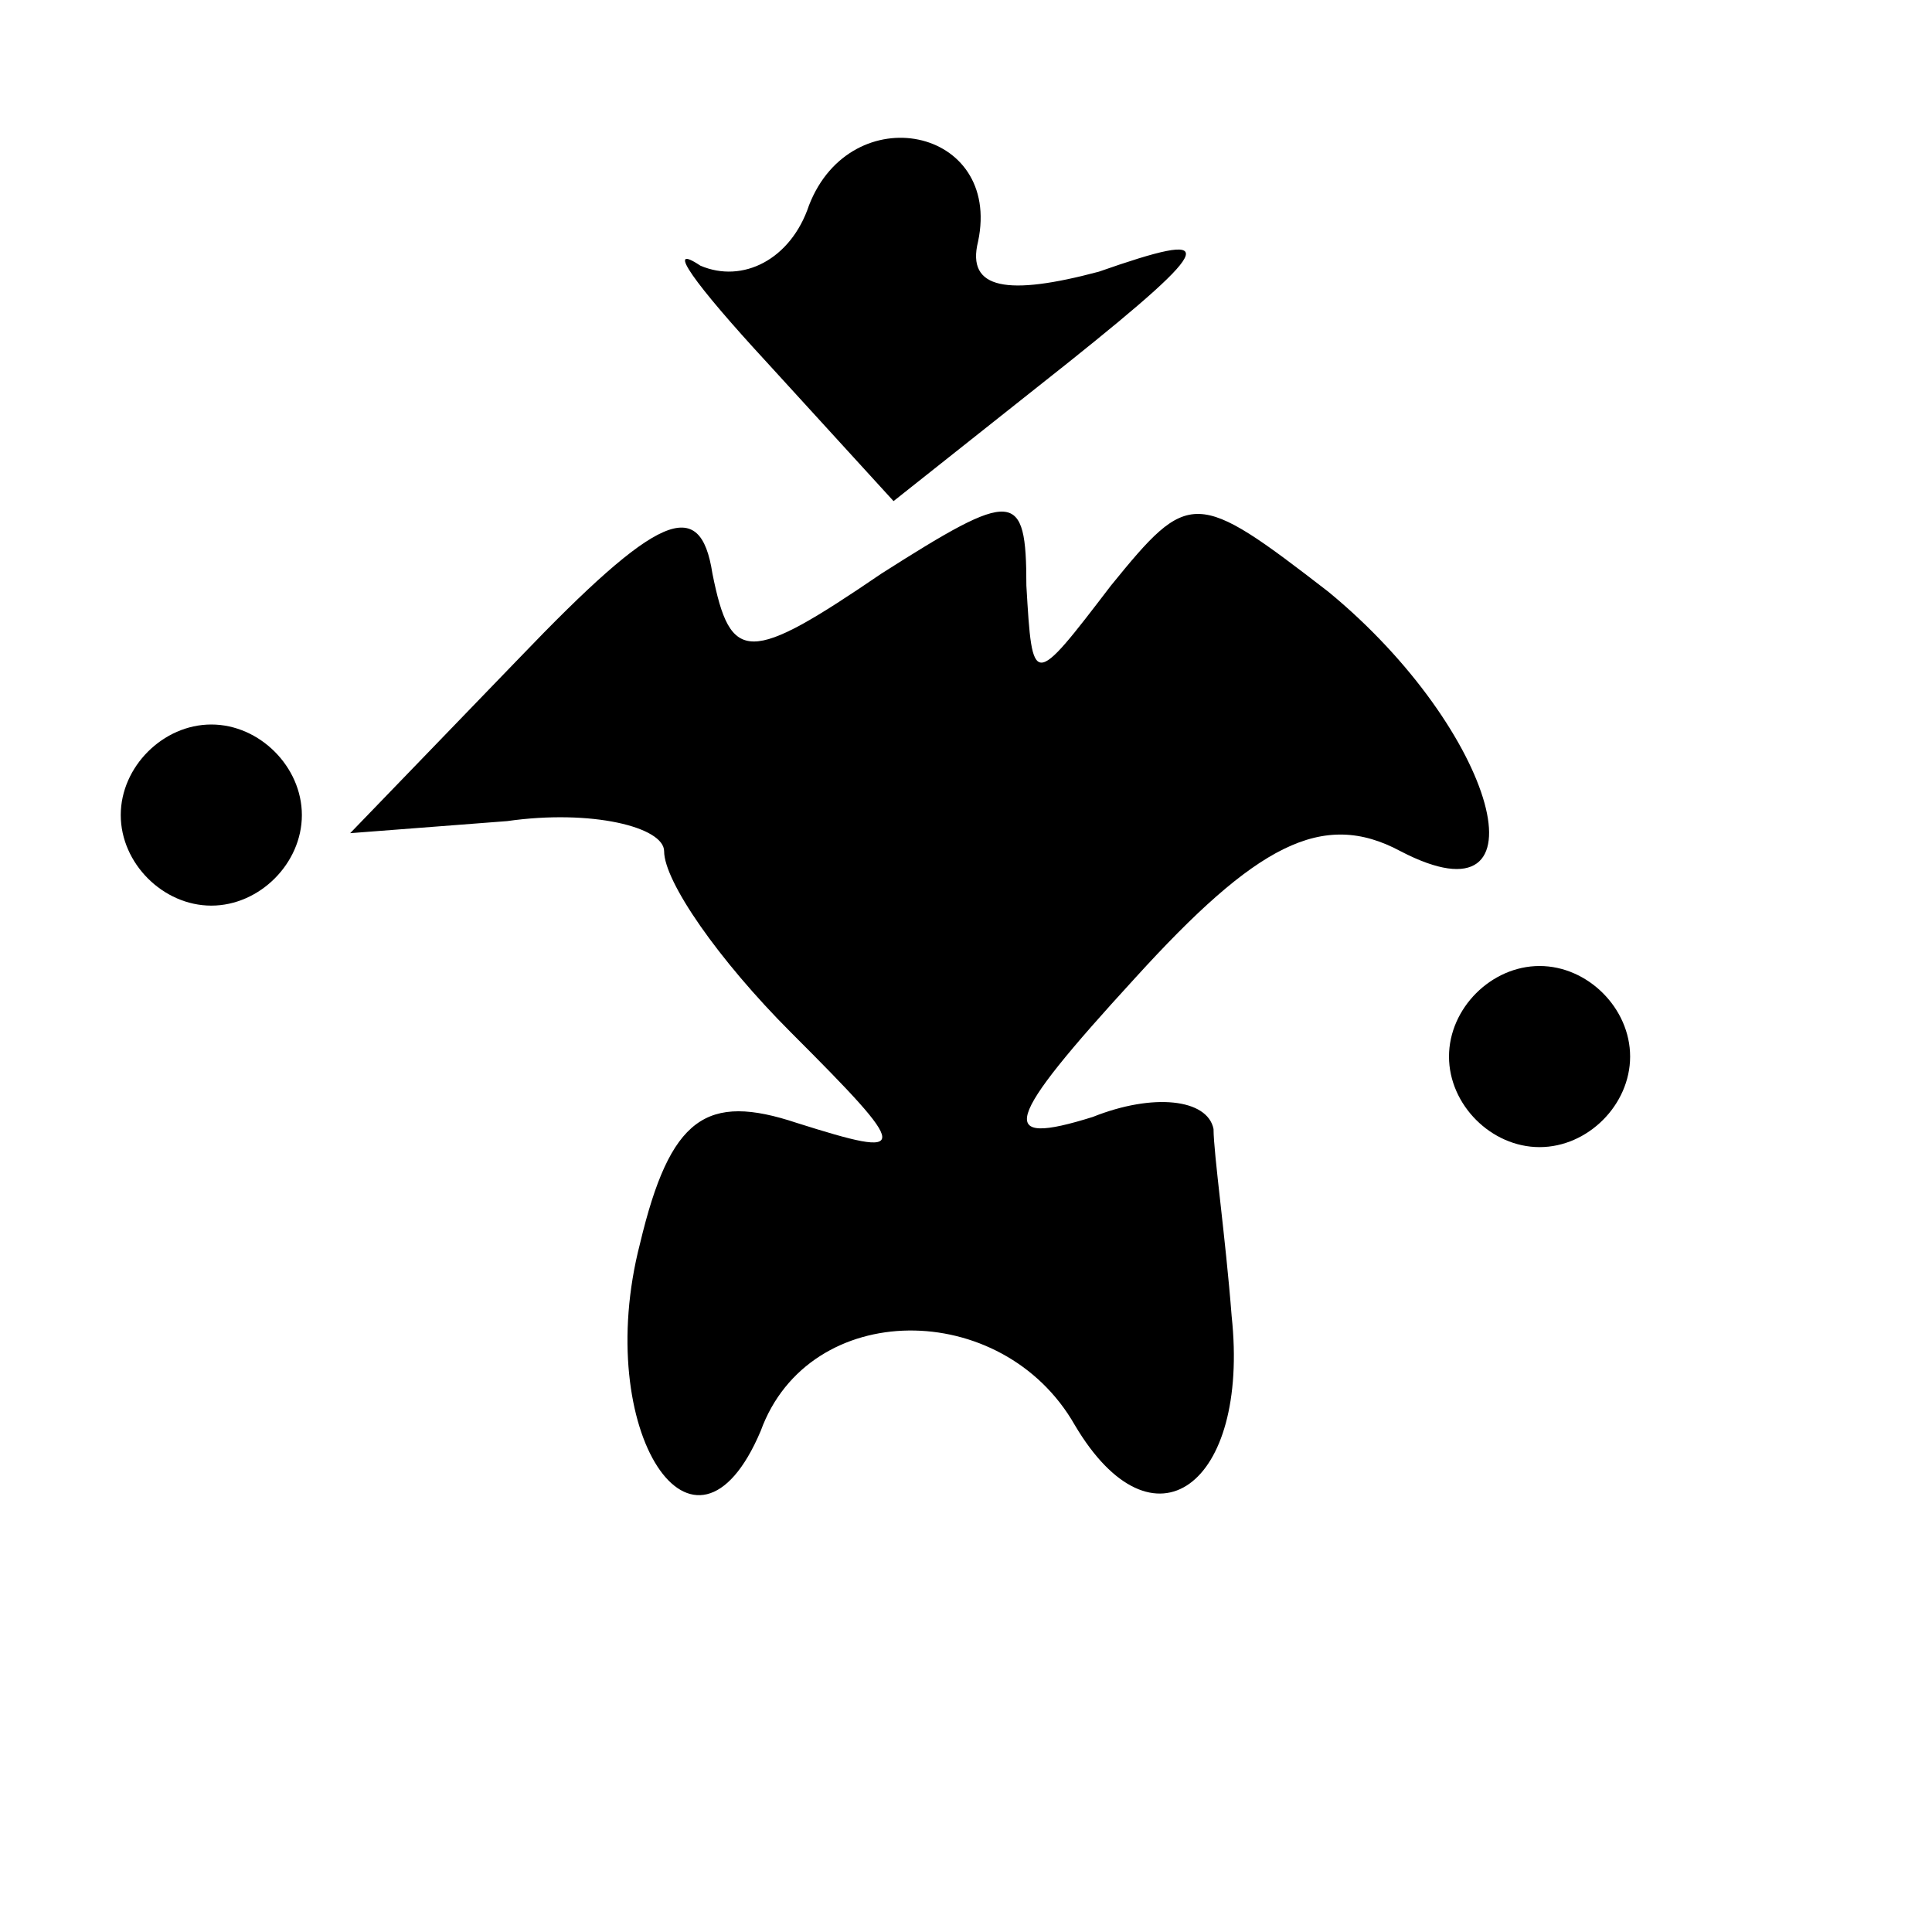 <?xml version="1.0" standalone="no"?>
<!DOCTYPE svg PUBLIC "-//W3C//DTD SVG 20010904//EN"
 "http://www.w3.org/TR/2001/REC-SVG-20010904/DTD/svg10.dtd">
<svg version="1.0" xmlns="http://www.w3.org/2000/svg"
 width="32pt" height="32pt" viewBox="0 0 32 32"
 preserveAspectRatio="xMidYMid meet">
<g transform="translate(0,32) scale(0.1,-0.1)"
fill="#000000" stroke="none">
<path fill="#000000" stroke="none" d="M134 286 c-3 -9 -11 -13 -18 -10 -6 4
-1 -3 11 -16 l21 -23 29 23 c25 20 25 22 5 15 -15 -4 -22 -3 -20 5 4 19 -21
24 -28 6z"/>
<path fill="#000000" stroke="none" d="M86 211 l-28 -29 26 2 c14 2 26 -1 26
-5 0 -5 9 -18 21 -30 20 -20 20 -21 1 -15 -15 5 -21 1 -26 -20 -8 -31 9 -57
20 -31 8 22 40 22 52 1 13 -22 29 -10 26 18 -1 13 -3 27 -3 31 -1 5 -10 6 -20
2 -16 -5 -15 -1 7 23 20 22 31 28 44 21 25 -13 16 20 -12 43 -22 17 -23 17
-36 1 -13 -17 -13 -17 -14 0 0 16 -2 16 -24 2 -22 -15 -25 -15 -28 0 -2 13 -9
10 -32 -14z"/>
<path fill="#000000" stroke="none" d="M20 185 c0 -8 7 -15 15 -15 8 0 15 7
15 15 0 8 -7 15 -15 15 -8 0 -15 -7 -15 -15z"/>
<path fill="#000000" stroke="none" d="M240 145 c0 -8 7 -15 15 -15 8 0 15 7
15 15 0 8 -7 15 -15 15 -8 0 -15 -7 -15 -15z"/>
</g>
</svg>
